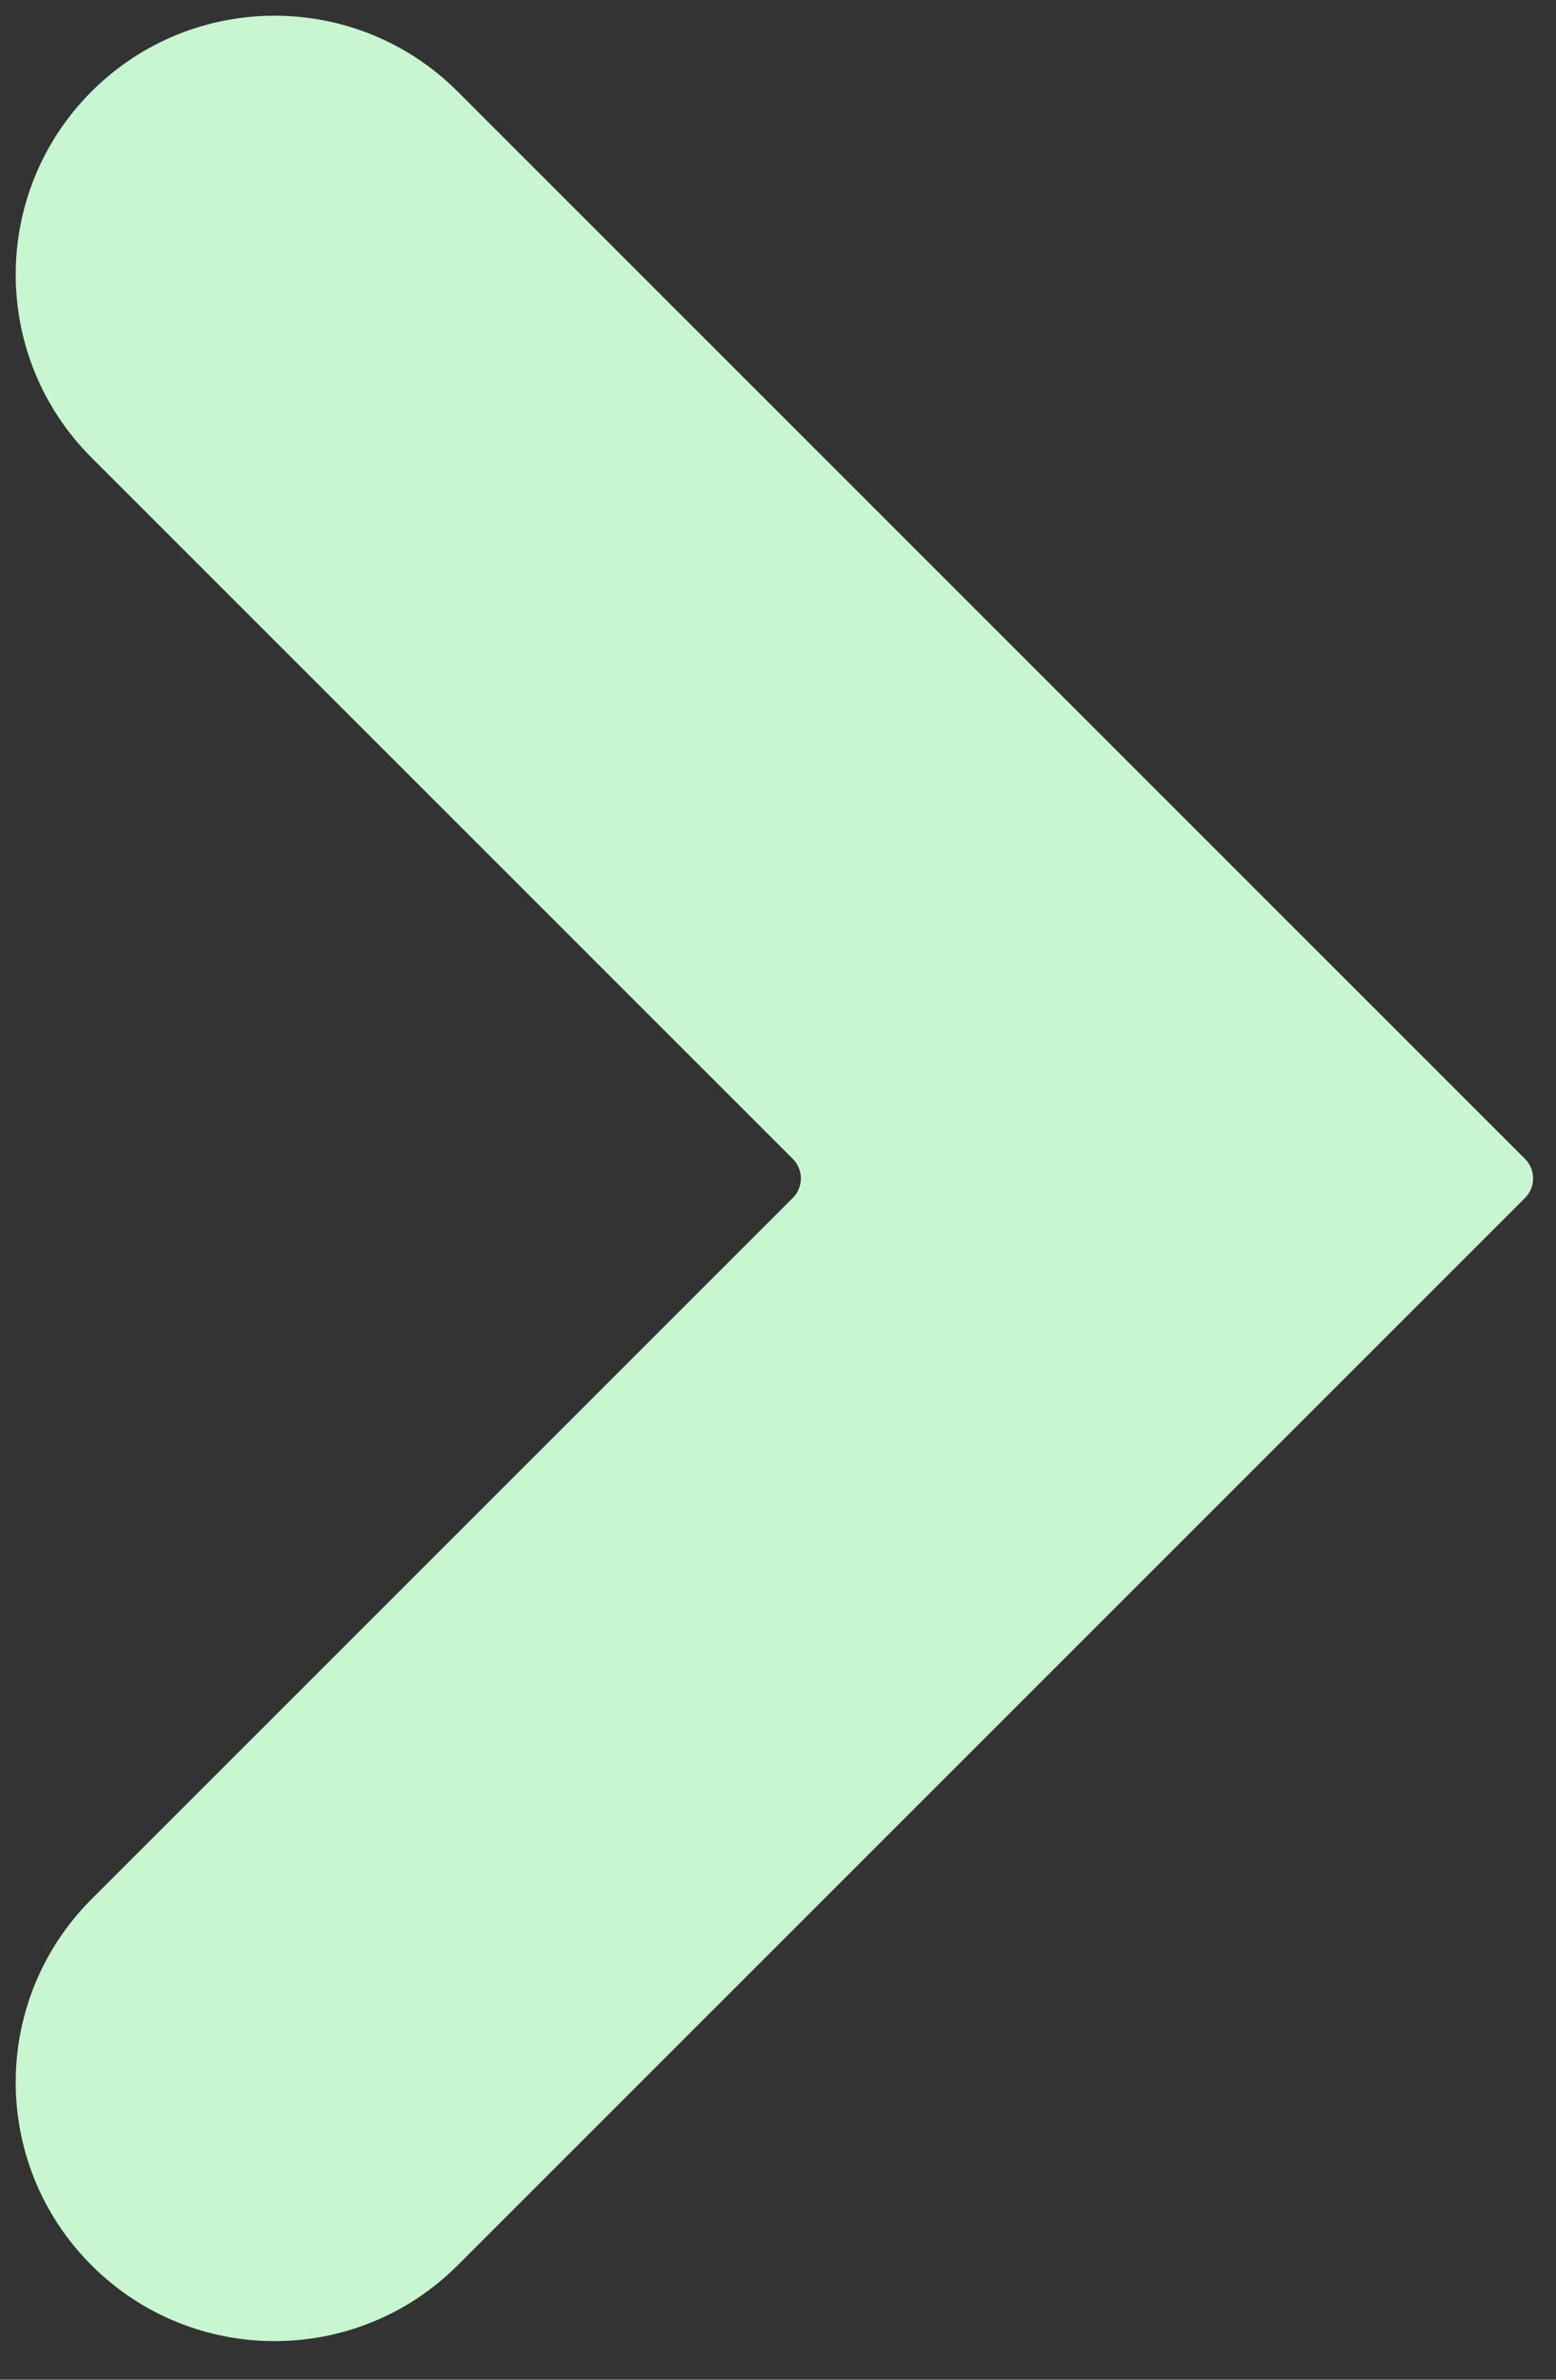 <svg width="34" height="52" viewBox="0 0 34 52" fill="none" xmlns="http://www.w3.org/2000/svg">
<rect x="0" y="0" width="34" height="52" fill="#333333" stroke="none"/>
<path d="M2 41.5L17.323 26.177C17.436 26.064 17.5 25.91 17.5 25.75C17.5 25.59 17.436 25.436 17.323 25.323L2 10C-0.209 7.791 -0.209 4.209 2 2C4.209 -0.209 7.791 -0.209 10 2L33.323 25.323C33.436 25.436 33.5 25.59 33.5 25.75C33.5 25.91 33.436 26.064 33.323 26.177L10 49.5C7.791 51.709 4.209 51.709 2 49.5C-0.209 47.291 -0.209 43.709 2 41.5Z" fill="#C8F6D1"/>
</svg>
